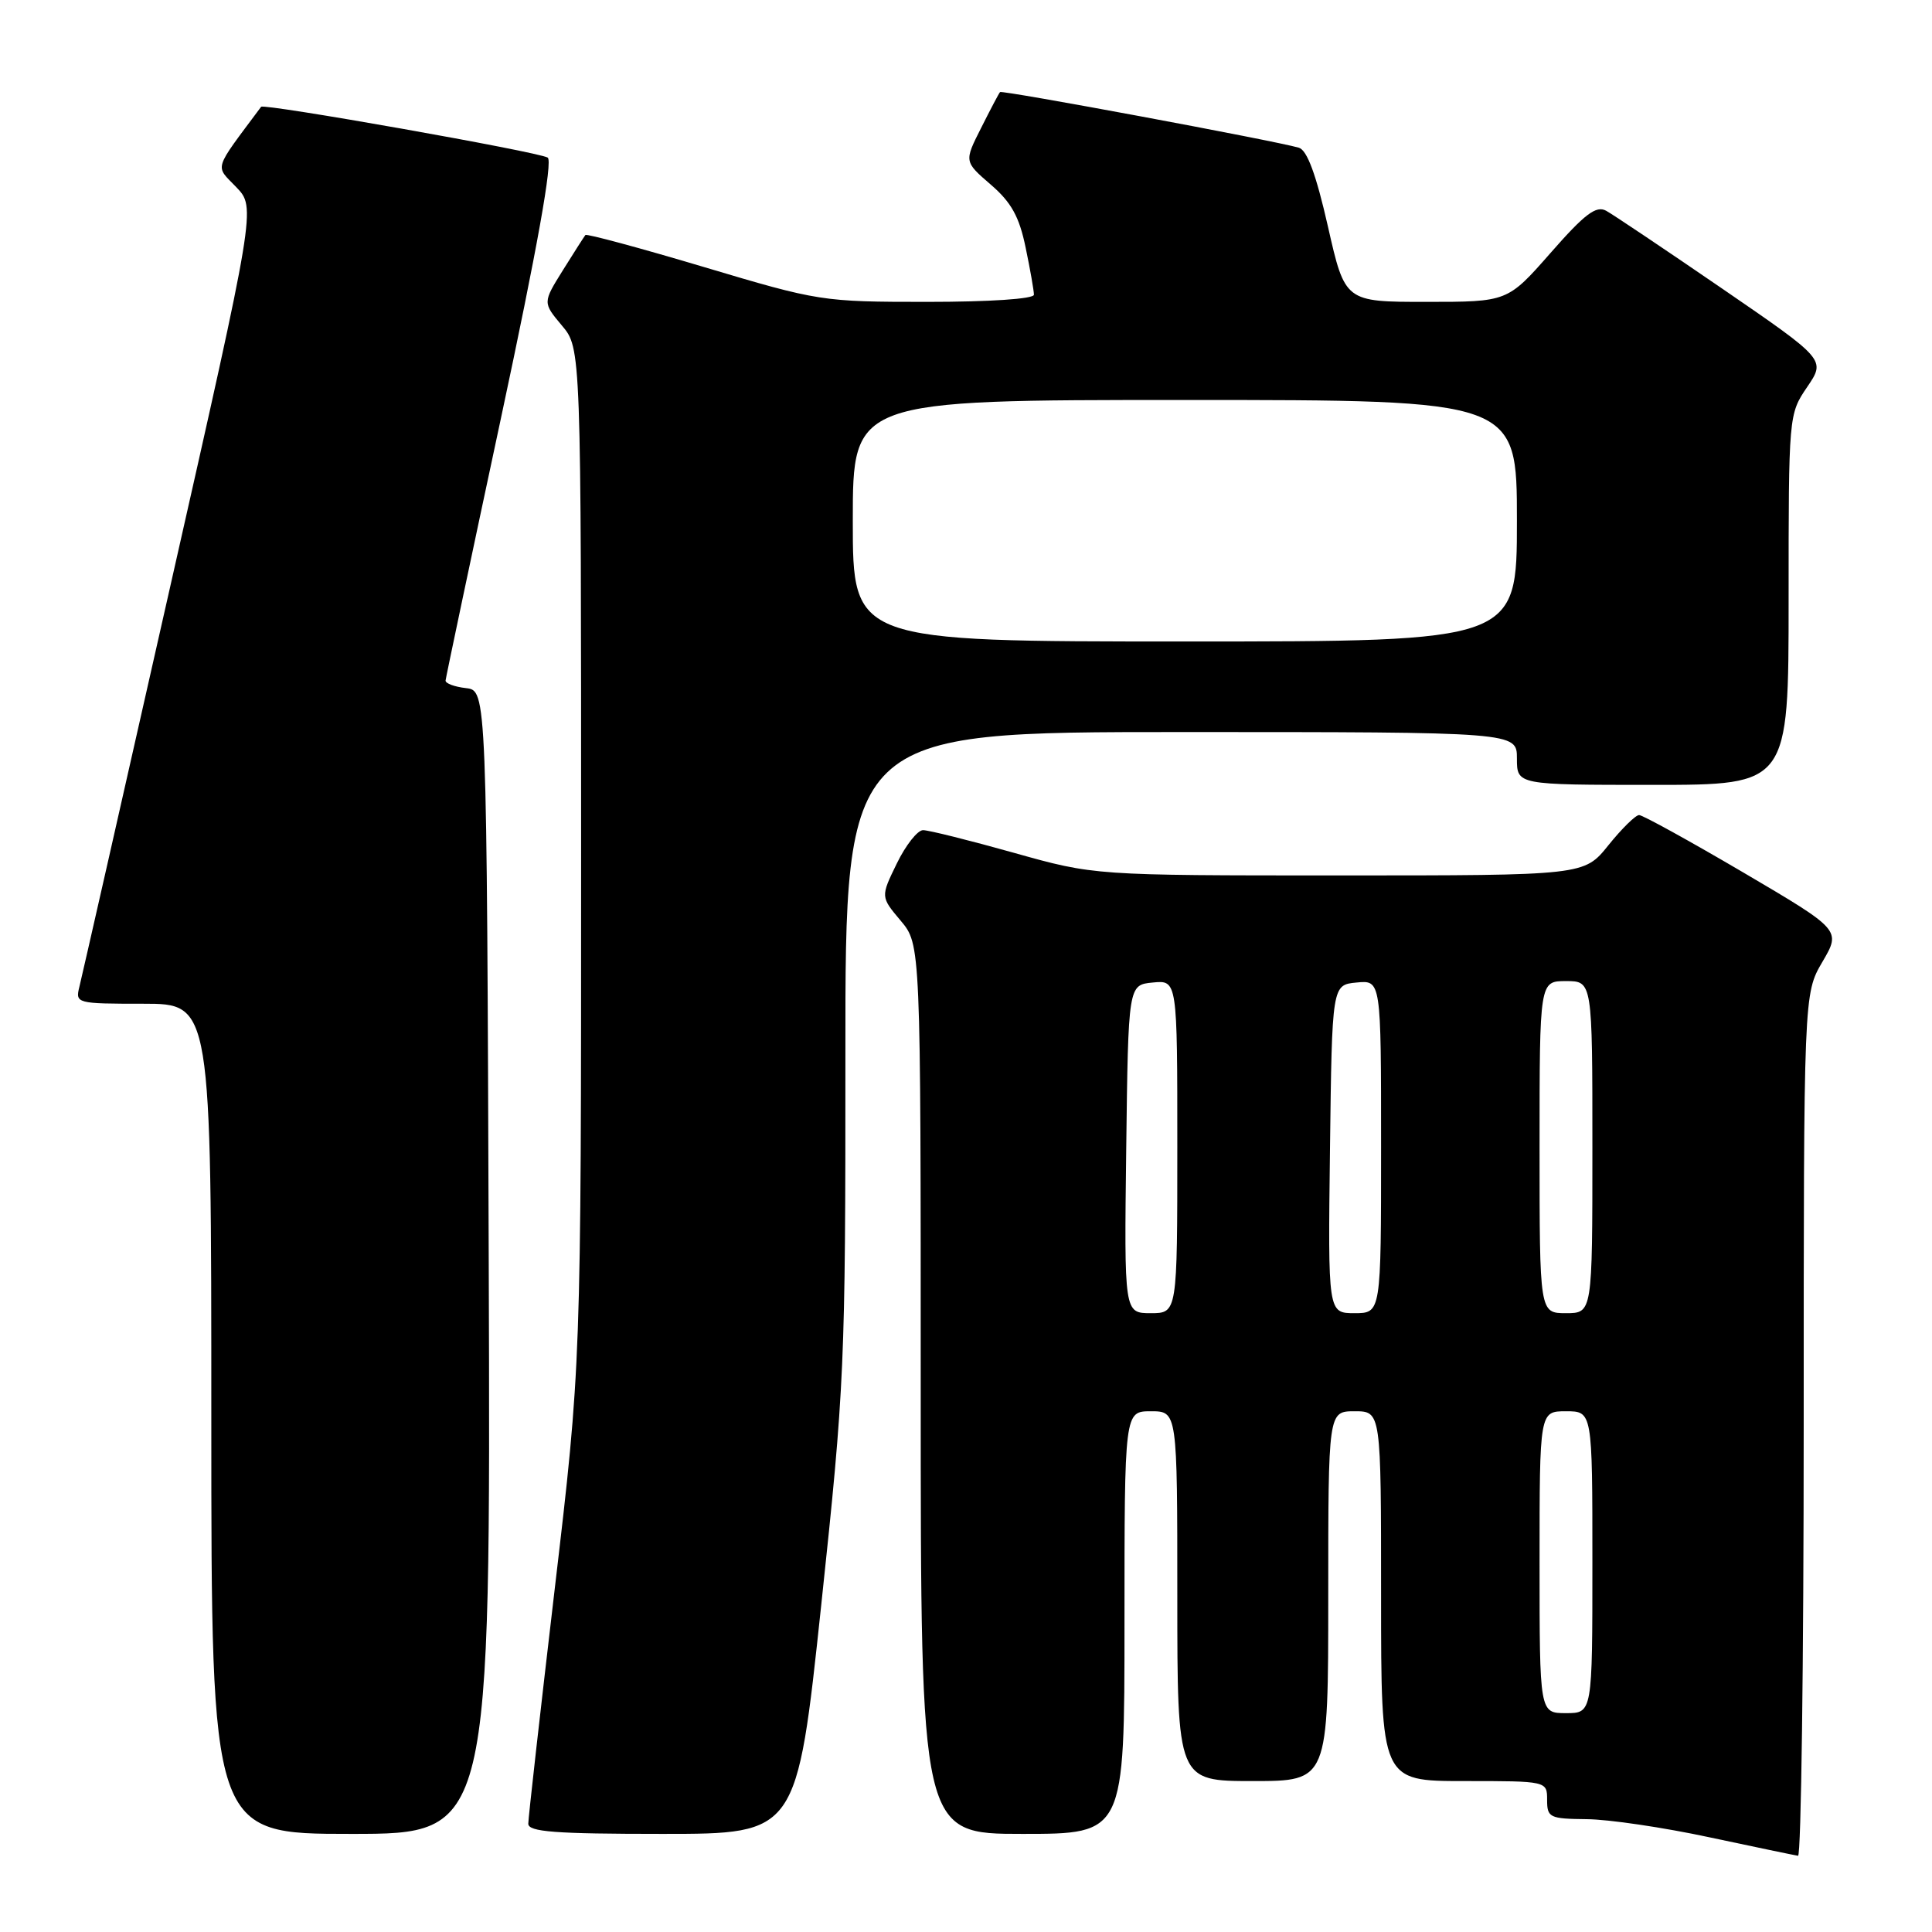 <?xml version="1.0" encoding="UTF-8" standalone="no"?>
<!DOCTYPE svg PUBLIC "-//W3C//DTD SVG 1.1//EN" "http://www.w3.org/Graphics/SVG/1.1/DTD/svg11.dtd" >
<svg xmlns="http://www.w3.org/2000/svg" xmlns:xlink="http://www.w3.org/1999/xlink" version="1.1" viewBox="0 0 256 256">
 <g >
 <path fill="currentColor"
d=" M 239.00 188.84 C 239.00 131.68 239.00 131.68 241.48 127.45 C 243.95 123.23 243.95 123.23 231.00 115.61 C 223.88 111.43 217.66 108.00 217.19 108.00 C 216.72 108.00 214.89 109.80 213.12 112.00 C 209.91 116.00 209.91 116.00 177.46 116.00 C 145.02 116.00 145.02 116.00 134.34 113.00 C 128.46 111.35 123.05 110.00 122.31 110.00 C 121.58 110.00 120.01 111.99 118.83 114.42 C 116.68 118.83 116.68 118.83 119.34 121.99 C 122.00 125.15 122.00 125.15 122.00 184.08 C 122.00 243.00 122.00 243.00 135.50 243.00 C 149.00 243.00 149.00 243.00 149.00 215.00 C 149.00 187.00 149.00 187.00 152.50 187.00 C 156.00 187.00 156.00 187.00 156.00 211.50 C 156.00 236.00 156.00 236.00 166.00 236.00 C 176.00 236.00 176.00 236.00 176.00 211.50 C 176.00 187.00 176.00 187.00 179.50 187.00 C 183.00 187.00 183.00 187.00 183.00 211.50 C 183.00 236.00 183.00 236.00 194.00 236.00 C 205.00 236.00 205.00 236.00 205.00 238.50 C 205.00 240.84 205.33 241.00 210.25 241.05 C 213.14 241.07 220.45 242.15 226.50 243.45 C 232.55 244.74 237.84 245.84 238.25 245.90 C 238.66 245.95 239.00 220.28 239.00 188.84 Z  M 64.76 167.25 C 64.50 91.50 64.50 91.50 61.75 91.18 C 60.24 91.01 59.02 90.56 59.04 90.18 C 59.07 89.81 62.36 74.20 66.36 55.50 C 71.20 32.87 73.27 21.29 72.57 20.88 C 71.24 20.10 34.96 13.68 34.60 14.15 C 28.18 22.77 28.47 21.84 31.31 24.80 C 33.91 27.52 33.91 27.52 22.49 78.01 C 16.22 105.78 10.83 129.51 10.52 130.75 C 9.97 132.96 10.13 133.00 18.98 133.00 C 28.00 133.00 28.00 133.00 28.00 188.00 C 28.00 243.00 28.00 243.00 46.51 243.00 C 65.01 243.00 65.01 243.00 64.76 167.25 Z  M 108.81 212.75 C 111.92 183.53 112.03 181.05 112.02 139.75 C 112.00 97.00 112.00 97.00 156.50 97.00 C 201.00 97.00 201.00 97.00 201.00 100.50 C 201.00 104.00 201.00 104.00 219.00 104.00 C 237.00 104.00 237.00 104.00 237.00 79.45 C 237.00 55.02 237.01 54.88 239.46 51.28 C 241.92 47.66 241.92 47.66 228.21 38.25 C 220.67 33.08 213.75 28.44 212.83 27.93 C 211.50 27.20 210.00 28.33 205.46 33.51 C 199.76 40.00 199.76 40.00 188.99 40.00 C 178.22 40.00 178.22 40.00 175.96 30.02 C 174.39 23.11 173.20 19.89 172.10 19.57 C 168.90 18.64 132.76 11.91 132.51 12.20 C 132.36 12.36 131.23 14.51 130.00 16.96 C 127.75 21.41 127.75 21.41 131.28 24.46 C 134.00 26.80 135.06 28.71 135.90 32.80 C 136.51 35.71 137.00 38.53 137.00 39.05 C 137.00 39.61 131.13 40.00 122.86 40.00 C 108.95 40.00 108.47 39.92 93.30 35.39 C 84.82 32.86 77.74 30.95 77.57 31.14 C 77.41 31.34 76.06 33.44 74.59 35.80 C 71.91 40.10 71.91 40.10 74.45 43.13 C 77.00 46.15 77.00 46.15 77.00 113.50 C 77.00 180.84 77.00 180.84 73.50 210.57 C 71.58 226.92 70.00 240.90 70.00 241.65 C 70.00 242.73 73.51 243.00 87.79 243.00 C 105.59 243.00 105.59 243.00 108.81 212.75 Z  M 204.00 207.00 C 204.00 187.00 204.00 187.00 207.50 187.00 C 211.00 187.00 211.00 187.00 211.00 207.00 C 211.00 227.00 211.00 227.00 207.50 227.00 C 204.00 227.00 204.00 227.00 204.00 207.00 Z  M 149.23 152.25 C 149.50 130.50 149.50 130.50 152.75 130.19 C 156.00 129.87 156.00 129.87 156.00 151.94 C 156.00 174.00 156.00 174.00 152.48 174.00 C 148.96 174.00 148.96 174.00 149.23 152.25 Z  M 176.23 152.25 C 176.50 130.50 176.50 130.50 179.75 130.19 C 183.00 129.87 183.00 129.87 183.00 151.94 C 183.00 174.00 183.00 174.00 179.48 174.00 C 175.96 174.00 175.96 174.00 176.23 152.25 Z  M 204.00 152.00 C 204.00 130.00 204.00 130.00 207.50 130.00 C 211.00 130.00 211.00 130.00 211.00 152.00 C 211.00 174.00 211.00 174.00 207.50 174.00 C 204.00 174.00 204.00 174.00 204.00 152.00 Z  M 113.00 69.00 C 113.00 53.00 113.00 53.00 157.00 53.00 C 201.00 53.00 201.00 53.00 201.00 69.00 C 201.00 85.00 201.00 85.00 157.00 85.00 C 113.00 85.00 113.00 85.00 113.00 69.00 Z "/>
</g>
</svg>